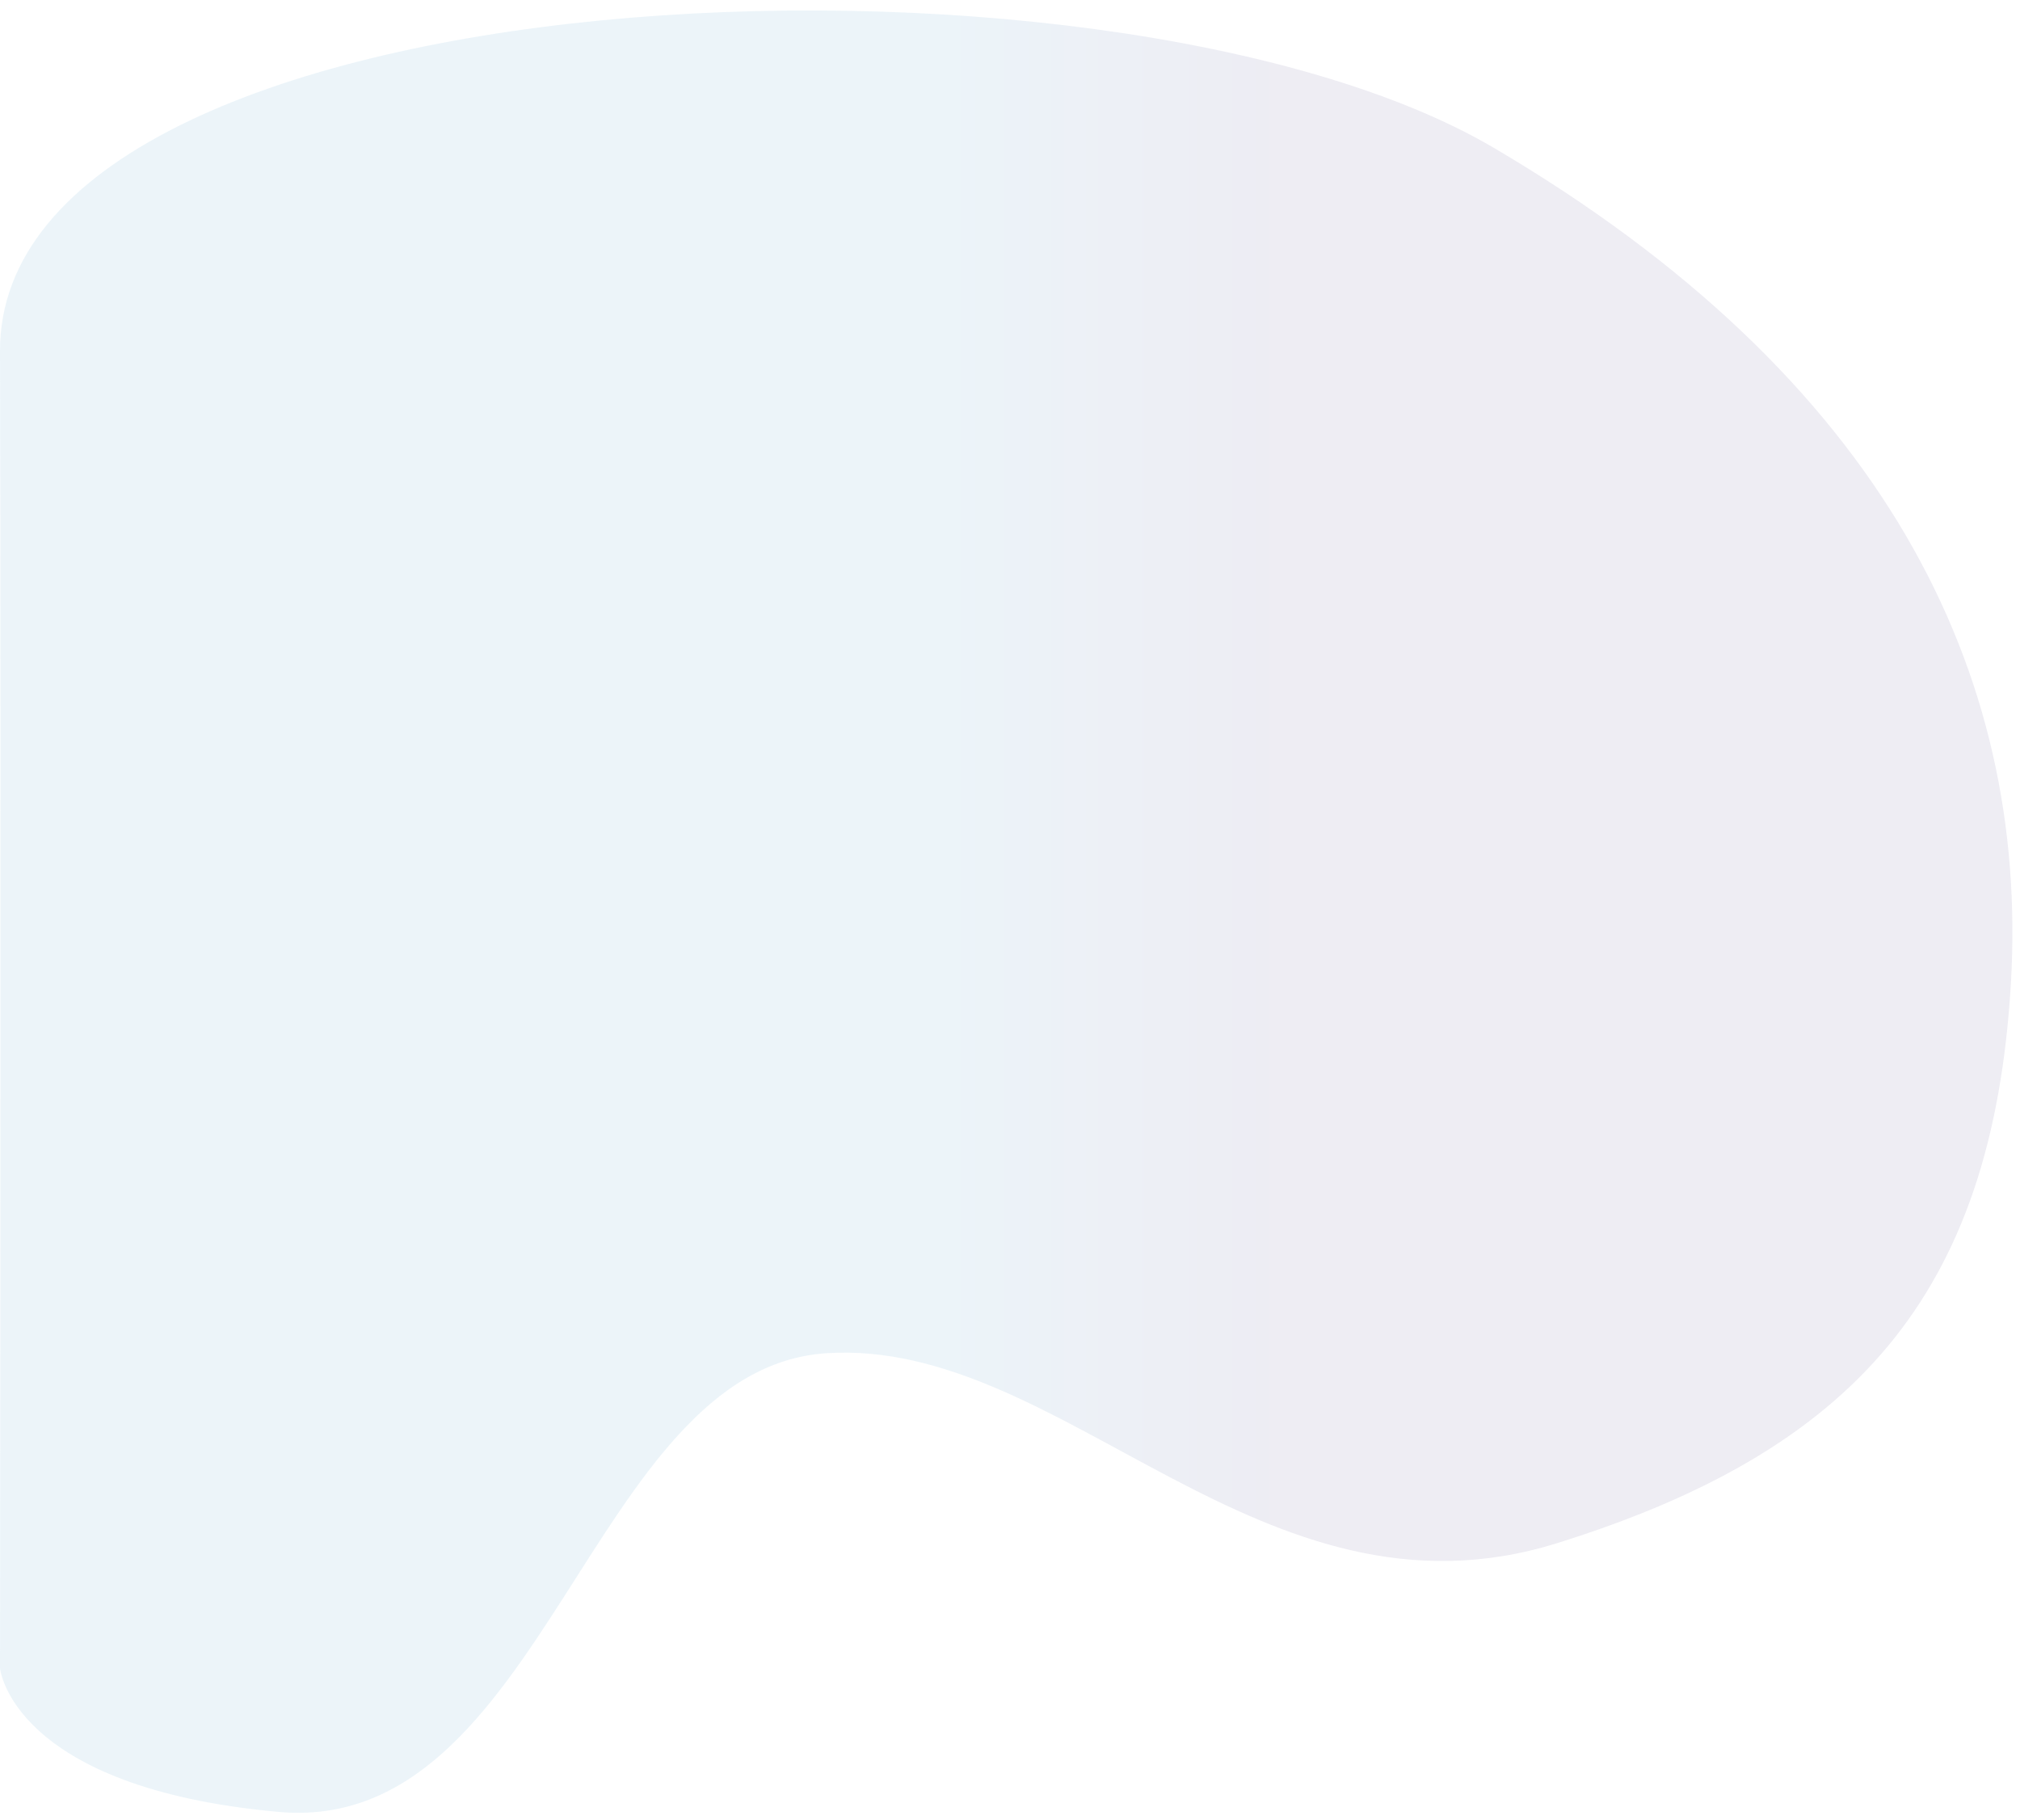<svg width="919" height="828" viewBox="0 0 919 828" fill="none" xmlns="http://www.w3.org/2000/svg">
<g opacity="0.087" filter="url(#filter0_d_1_8986)">
<path d="M679.671 63.283C856.777 167.513 923.208 301.27 914.848 443.395C906.488 585.52 843.053 655.89 708.373 697.918C573.694 739.946 483.921 604.641 376.13 611.508C268.338 618.374 247.886 831.195 126.599 820.146C5.313 809.098 -9.93029e-05 754.84 -9.93029e-05 754.84C-9.93029e-05 754.84 0.511 329.611 -9.93029e-05 155.821C-0.511 -17.97 502.566 -40.947 679.671 63.283Z" fill="url(#paint0_linear_1_8986)"/>
</g>
<defs>
<filter id="filter0_d_1_8986" x="-3" y="0.768" width="921.543" height="826.794" filterUnits="userSpaceOnUse" color-interpolation-filters="sRGB">
<feFlood flood-opacity="0" result="BackgroundImageFix"/>
<feColorMatrix in="SourceAlpha" type="matrix" values="0 0 0 0 0 0 0 0 0 0 0 0 0 0 0 0 0 0 127 0" result="hardAlpha"/>
<feOffset dy="4"/>
<feGaussianBlur stdDeviation="1.5"/>
<feComposite in2="hardAlpha" operator="out"/>
<feColorMatrix type="matrix" values="0 0 0 0 0 0 0 0 0 0 0 0 0 0 0 0 0 0 0.161 0"/>
<feBlend mode="normal" in2="BackgroundImageFix" result="effect1_dropShadow_1_8986"/>
<feBlend mode="normal" in="SourceGraphic" in2="effect1_dropShadow_1_8986" result="shape"/>
</filter>
<linearGradient id="paint0_linear_1_8986" x1="581.063" y1="756.816" x2="418.288" y2="756.816" gradientUnits="userSpaceOnUse">
<stop stop-color="#352975"/>
<stop offset="1" stop-color="#2084BF"/>
</linearGradient>
</defs>
</svg>
